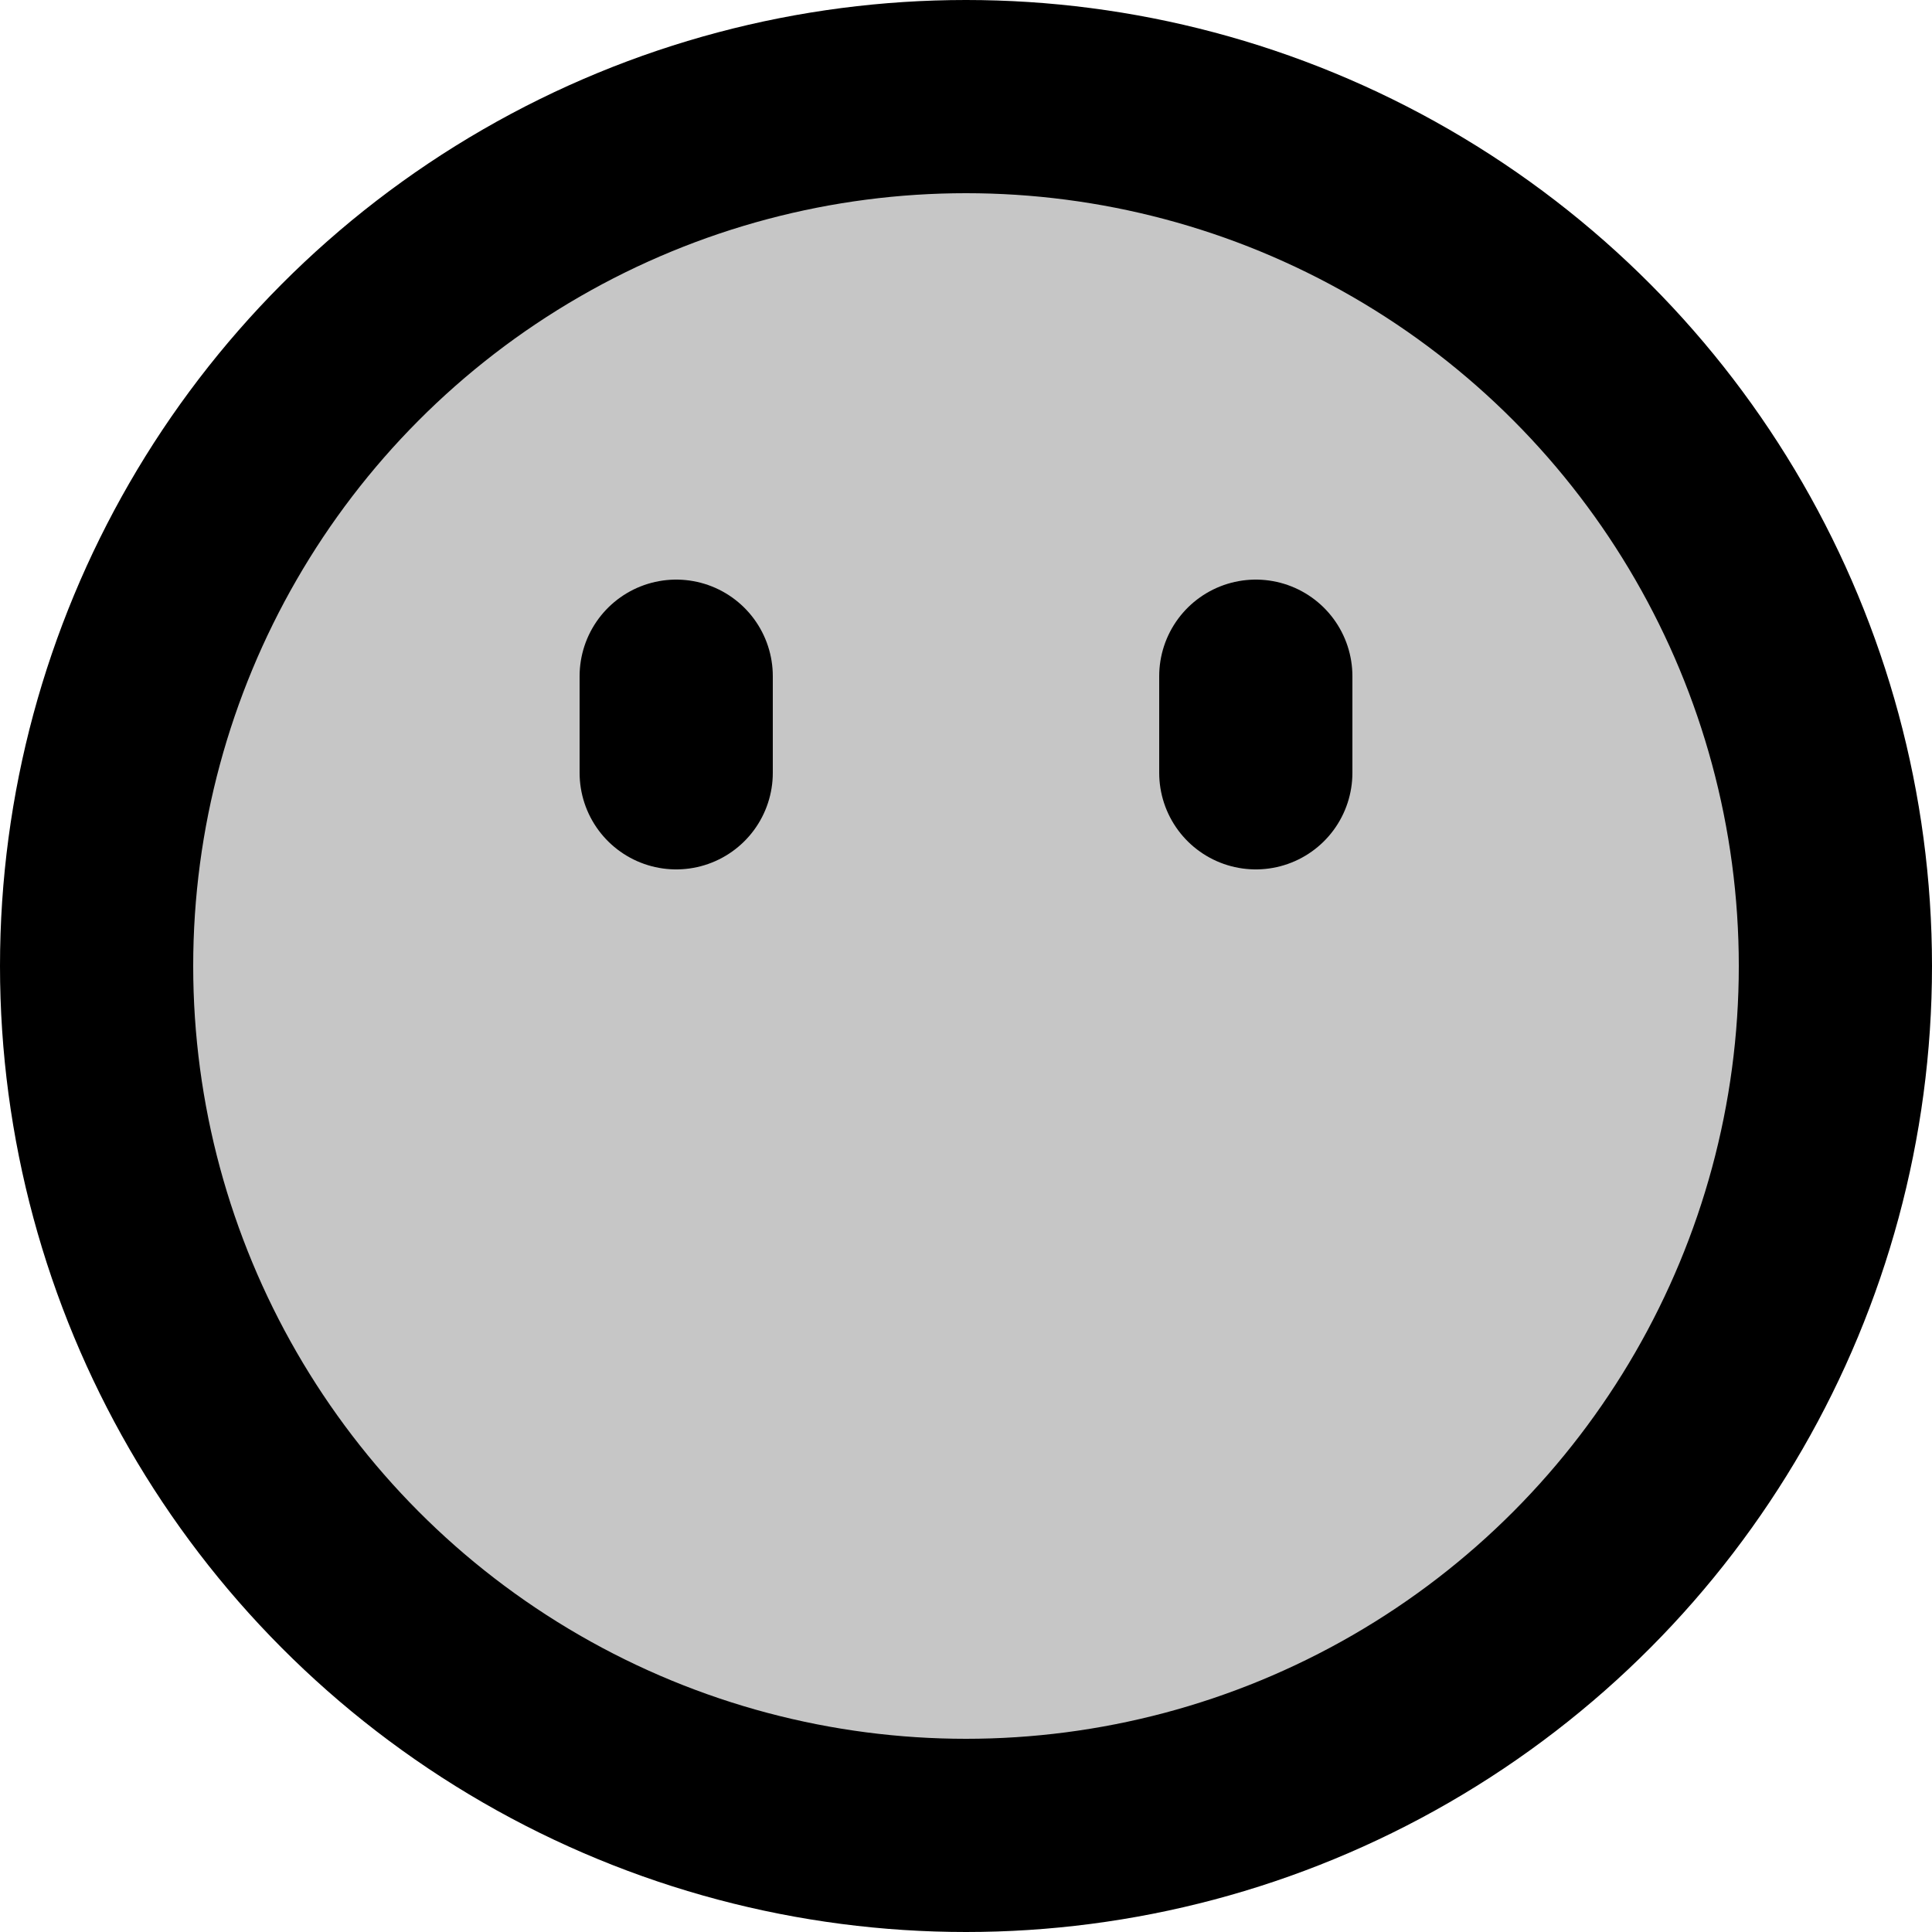 <svg width="20" height="20" viewBox="0 0 20 20" fill="none" xmlns="http://www.w3.org/2000/svg">
<circle cx="10" cy="10" r="9" fill="#C6C6C6" stroke="black" stroke-width="2"/>
<line x1="7" y1="7" x2="7" y2="8" stroke="black" stroke-width="2" stroke-linecap="round"/>
<line x1="13" y1="7" x2="13" y2="8" stroke="black" stroke-width="2" stroke-linecap="round"/>
</svg>
